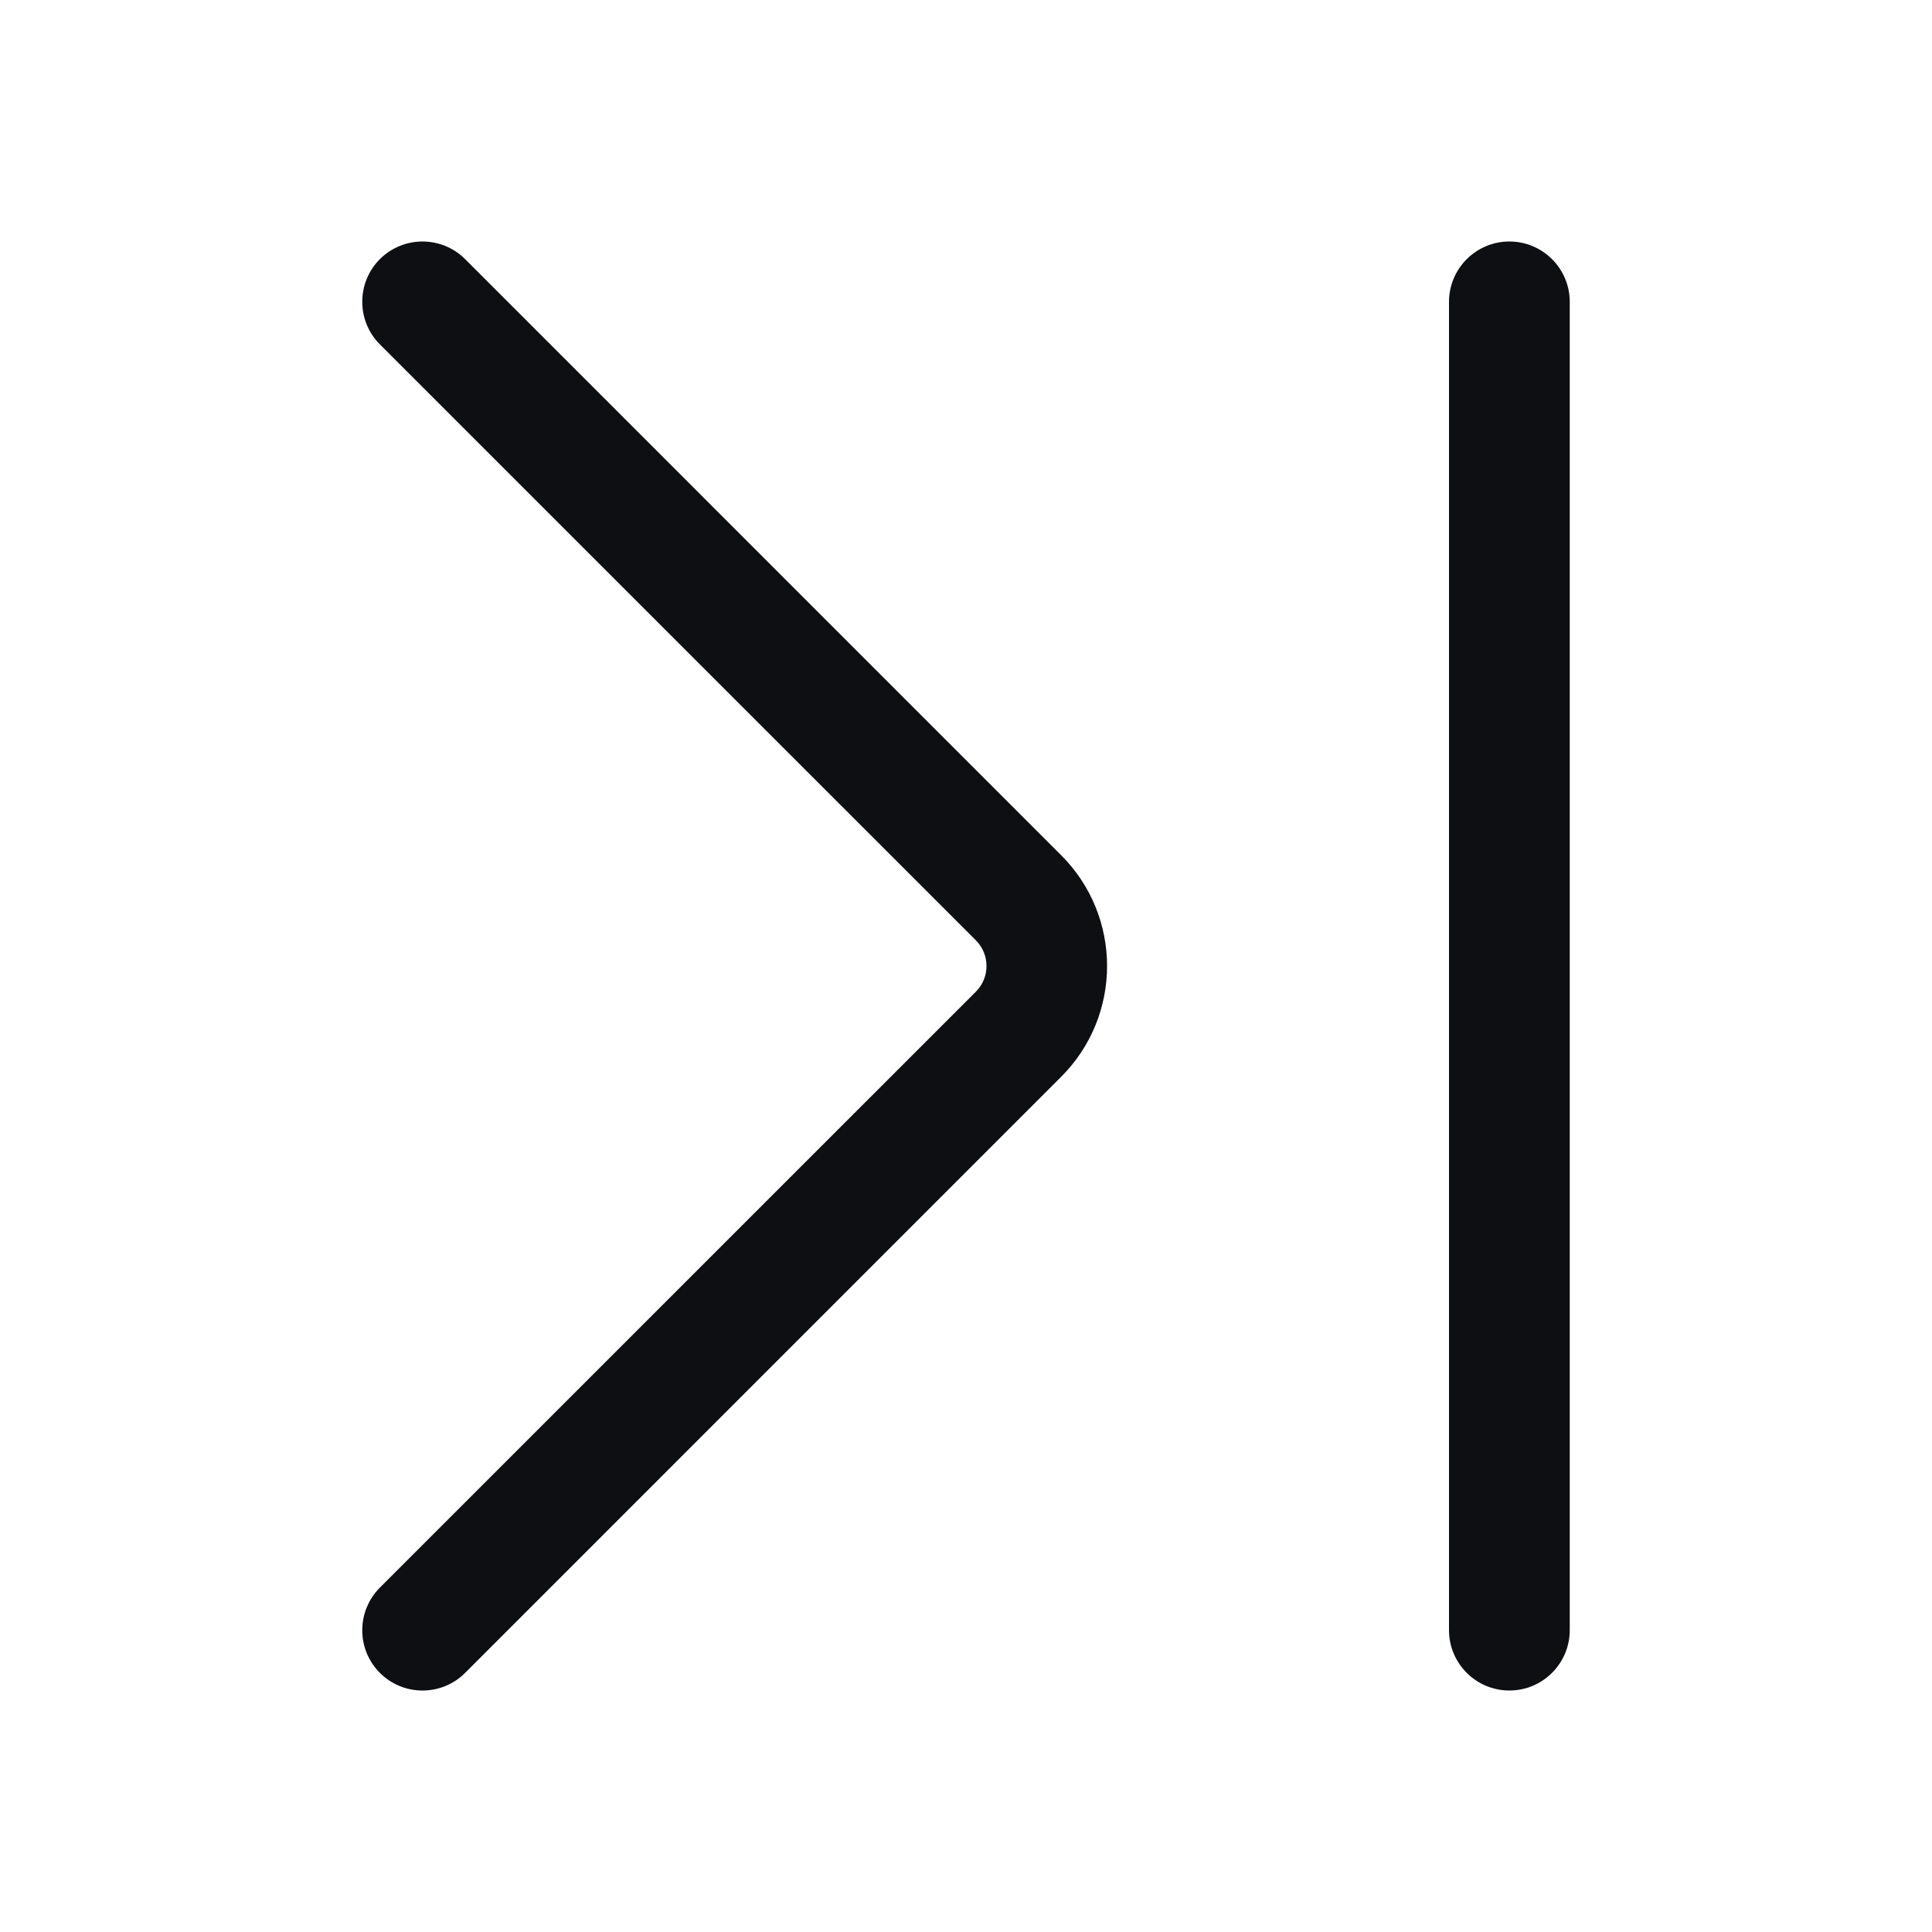 <svg width="32" height="32" viewBox="0 0 32 32" fill="none" xmlns="http://www.w3.org/2000/svg">
<path fill-rule="evenodd" clip-rule="evenodd" d="M6.292 27.708C5.903 27.318 5.903 26.686 6.292 26.296L16.165 16.424C16.398 16.19 16.398 15.81 16.165 15.576L6.292 5.704C5.903 5.314 5.903 4.682 6.292 4.292C6.682 3.903 7.314 3.903 7.704 4.292L17.576 14.165C18.59 15.178 18.59 16.822 17.576 17.835L7.704 27.708C7.314 28.098 6.682 28.098 6.292 27.708Z" fill="#0D0F13"/>
<path fill-rule="evenodd" clip-rule="evenodd" d="M25 4C25.552 4 26 4.448 26 5V27C26 27.552 25.552 28 25 28C24.448 28 24 27.552 24 27V5C24 4.448 24.448 4 25 4Z" fill="#0D0F13"/>
</svg>
